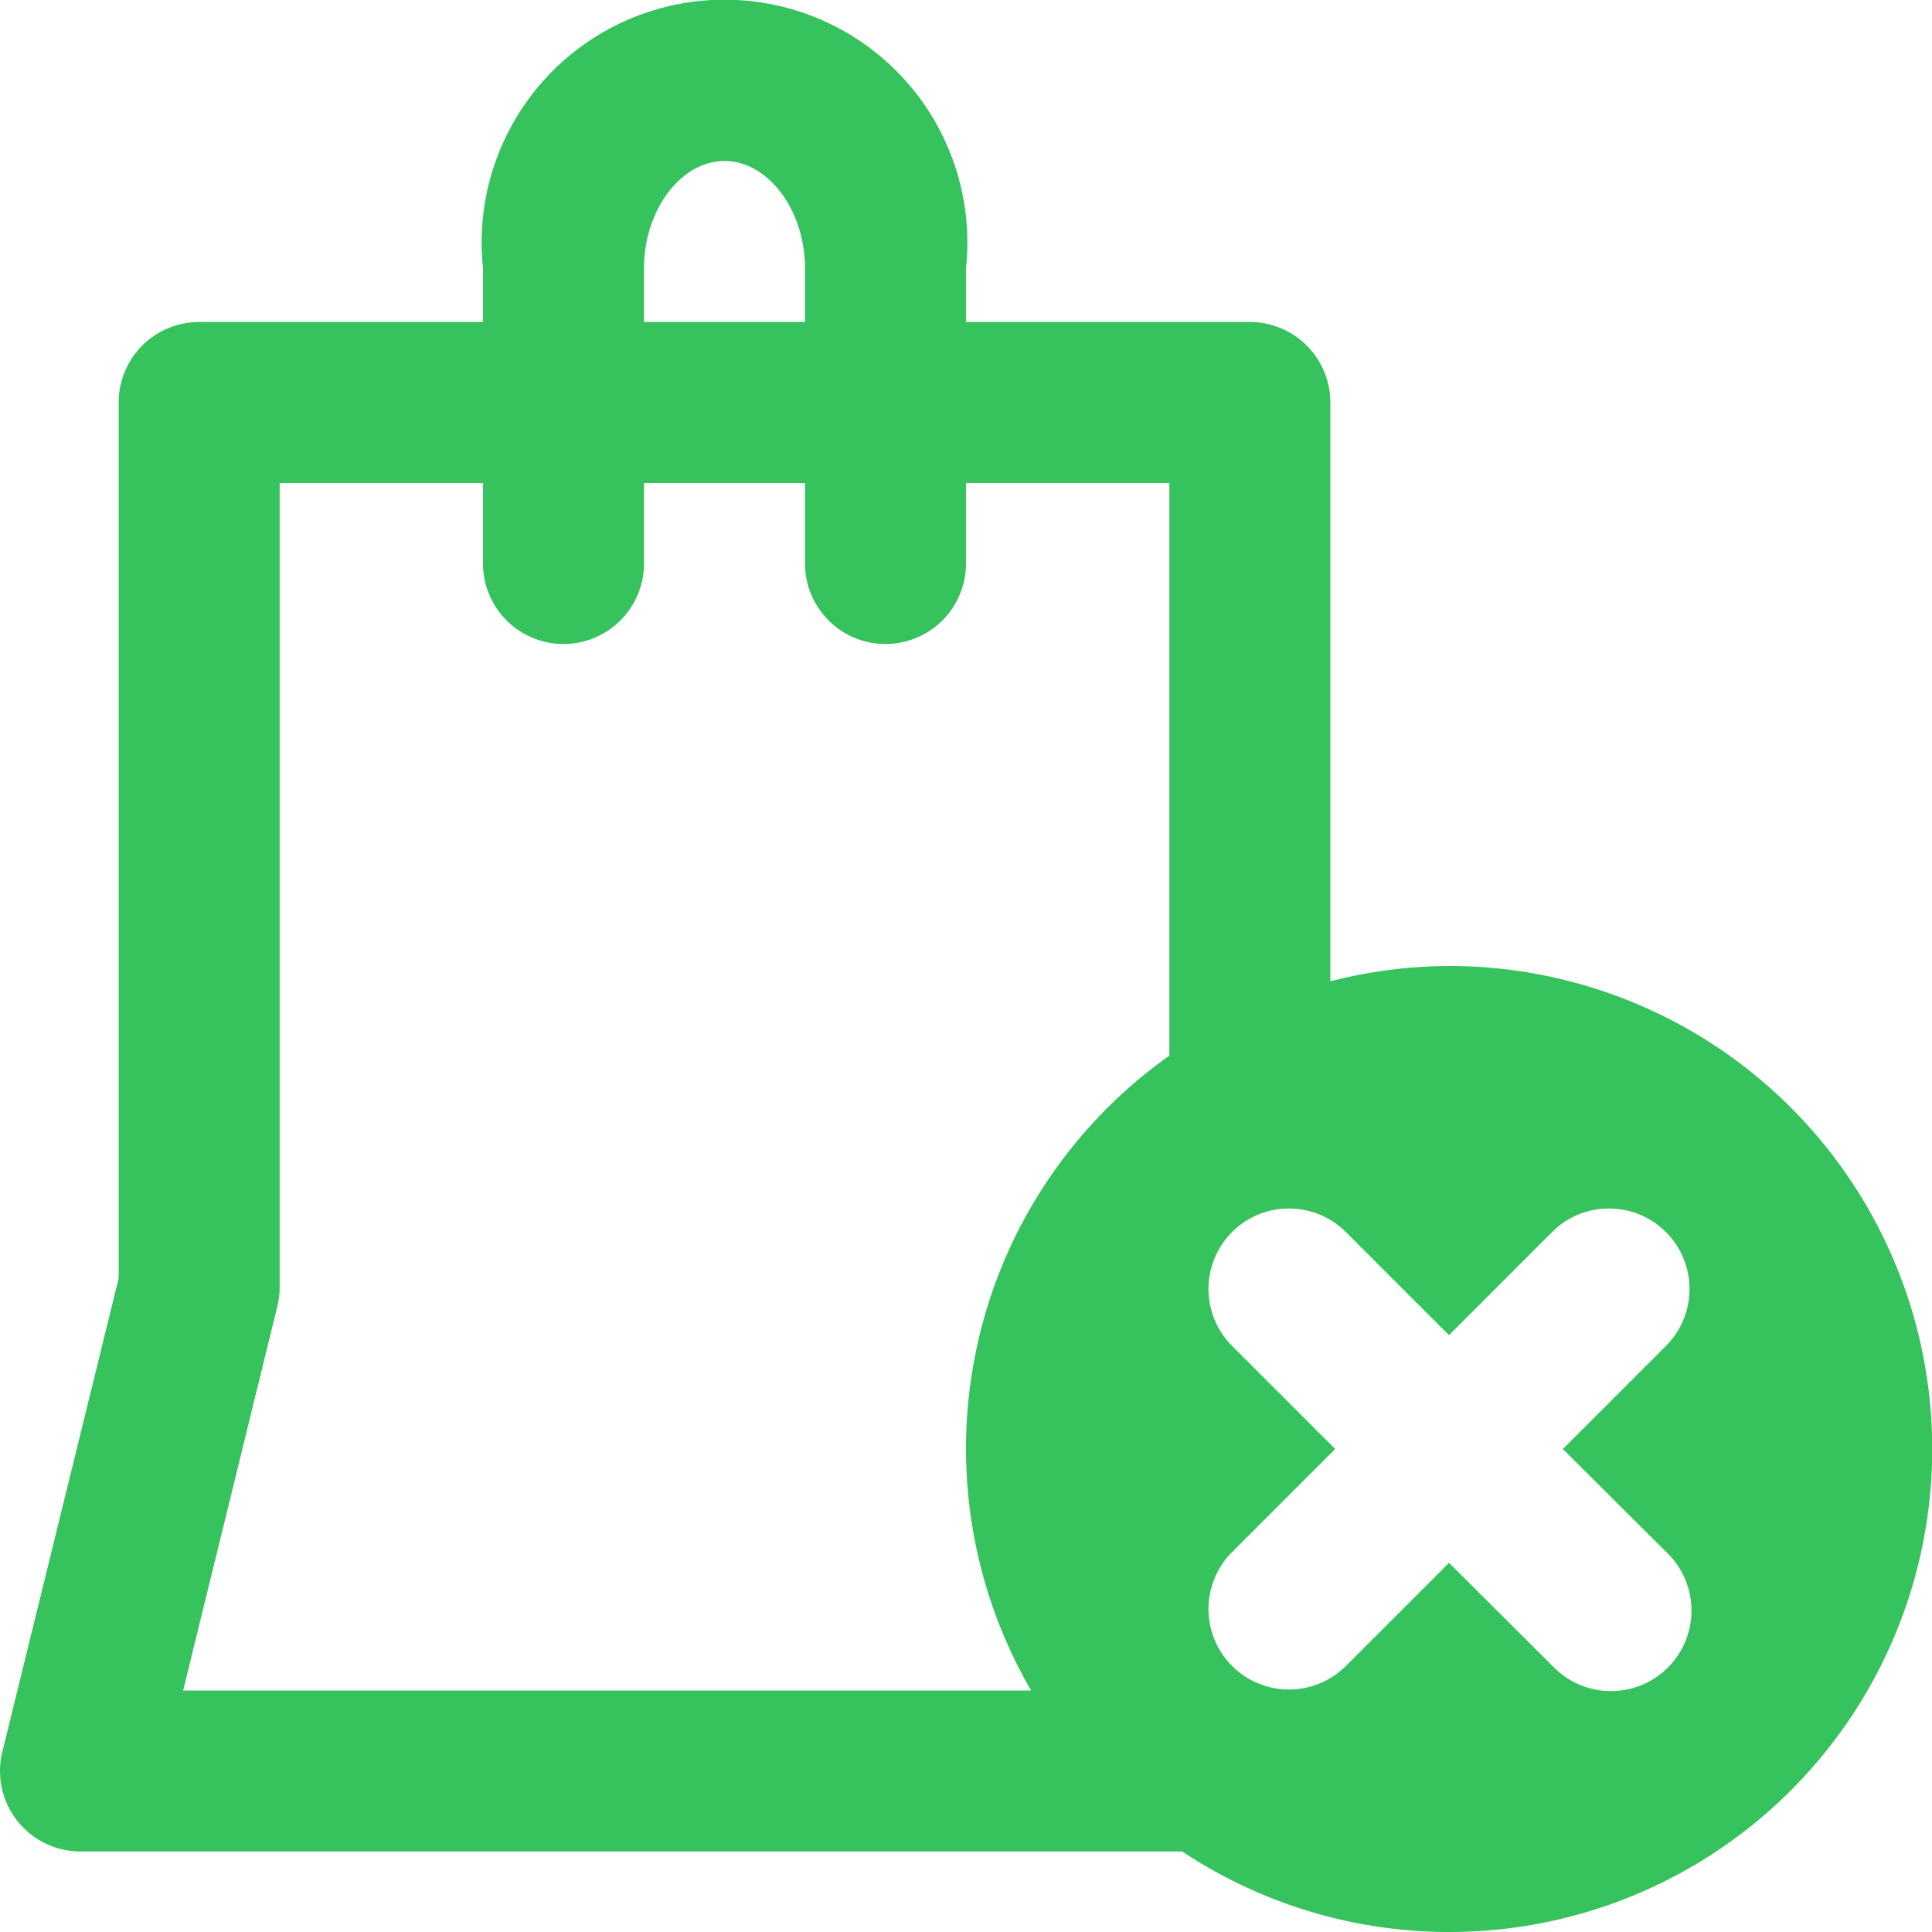 <svg xmlns="http://www.w3.org/2000/svg" width="24" height="24" viewBox="0 0 24 24">
    <path fill="none" d="M0 0H24V24H0z" opacity="0.2"/>
    <path fill="#36c25d" d="M888 571a5.979 5.979 0 0 0-1.474.19V564a1 1 0 0 0-1-1H882v-.667a3.017 3.017 0 1 0-6 0V563h-3.526a1 1 0 0 0-1 1v10.879l-1.445 5.883A1 1 0 0 0 871 582h13.686A6 6 0 1 0 888 571zm-10-8.667c0-.723.458-1.333 1-1.333s1 .61 1 1.333V563h-2zm-4.556 12.9a.957.957 0 0 0 .03-.238V565H876v1a1 1 0 0 0 2 0v-1h2v1a1 1 0 0 0 2 0v-1h2.526v7.114a5.981 5.981 0 0 0-1.717 7.886h-10.534zm17.263 3.055a1 1 0 1 1-1.414 1.414L888 578.414l-1.293 1.293a1 1 0 0 1-1.414-1.414l1.293-1.293-1.293-1.293a1 1 0 0 1 1.414-1.414l1.293 1.293 1.293-1.293a1 1 0 0 1 1.414 1.414L889.414 577z" transform="translate(-870 -559)"/>
</svg>
